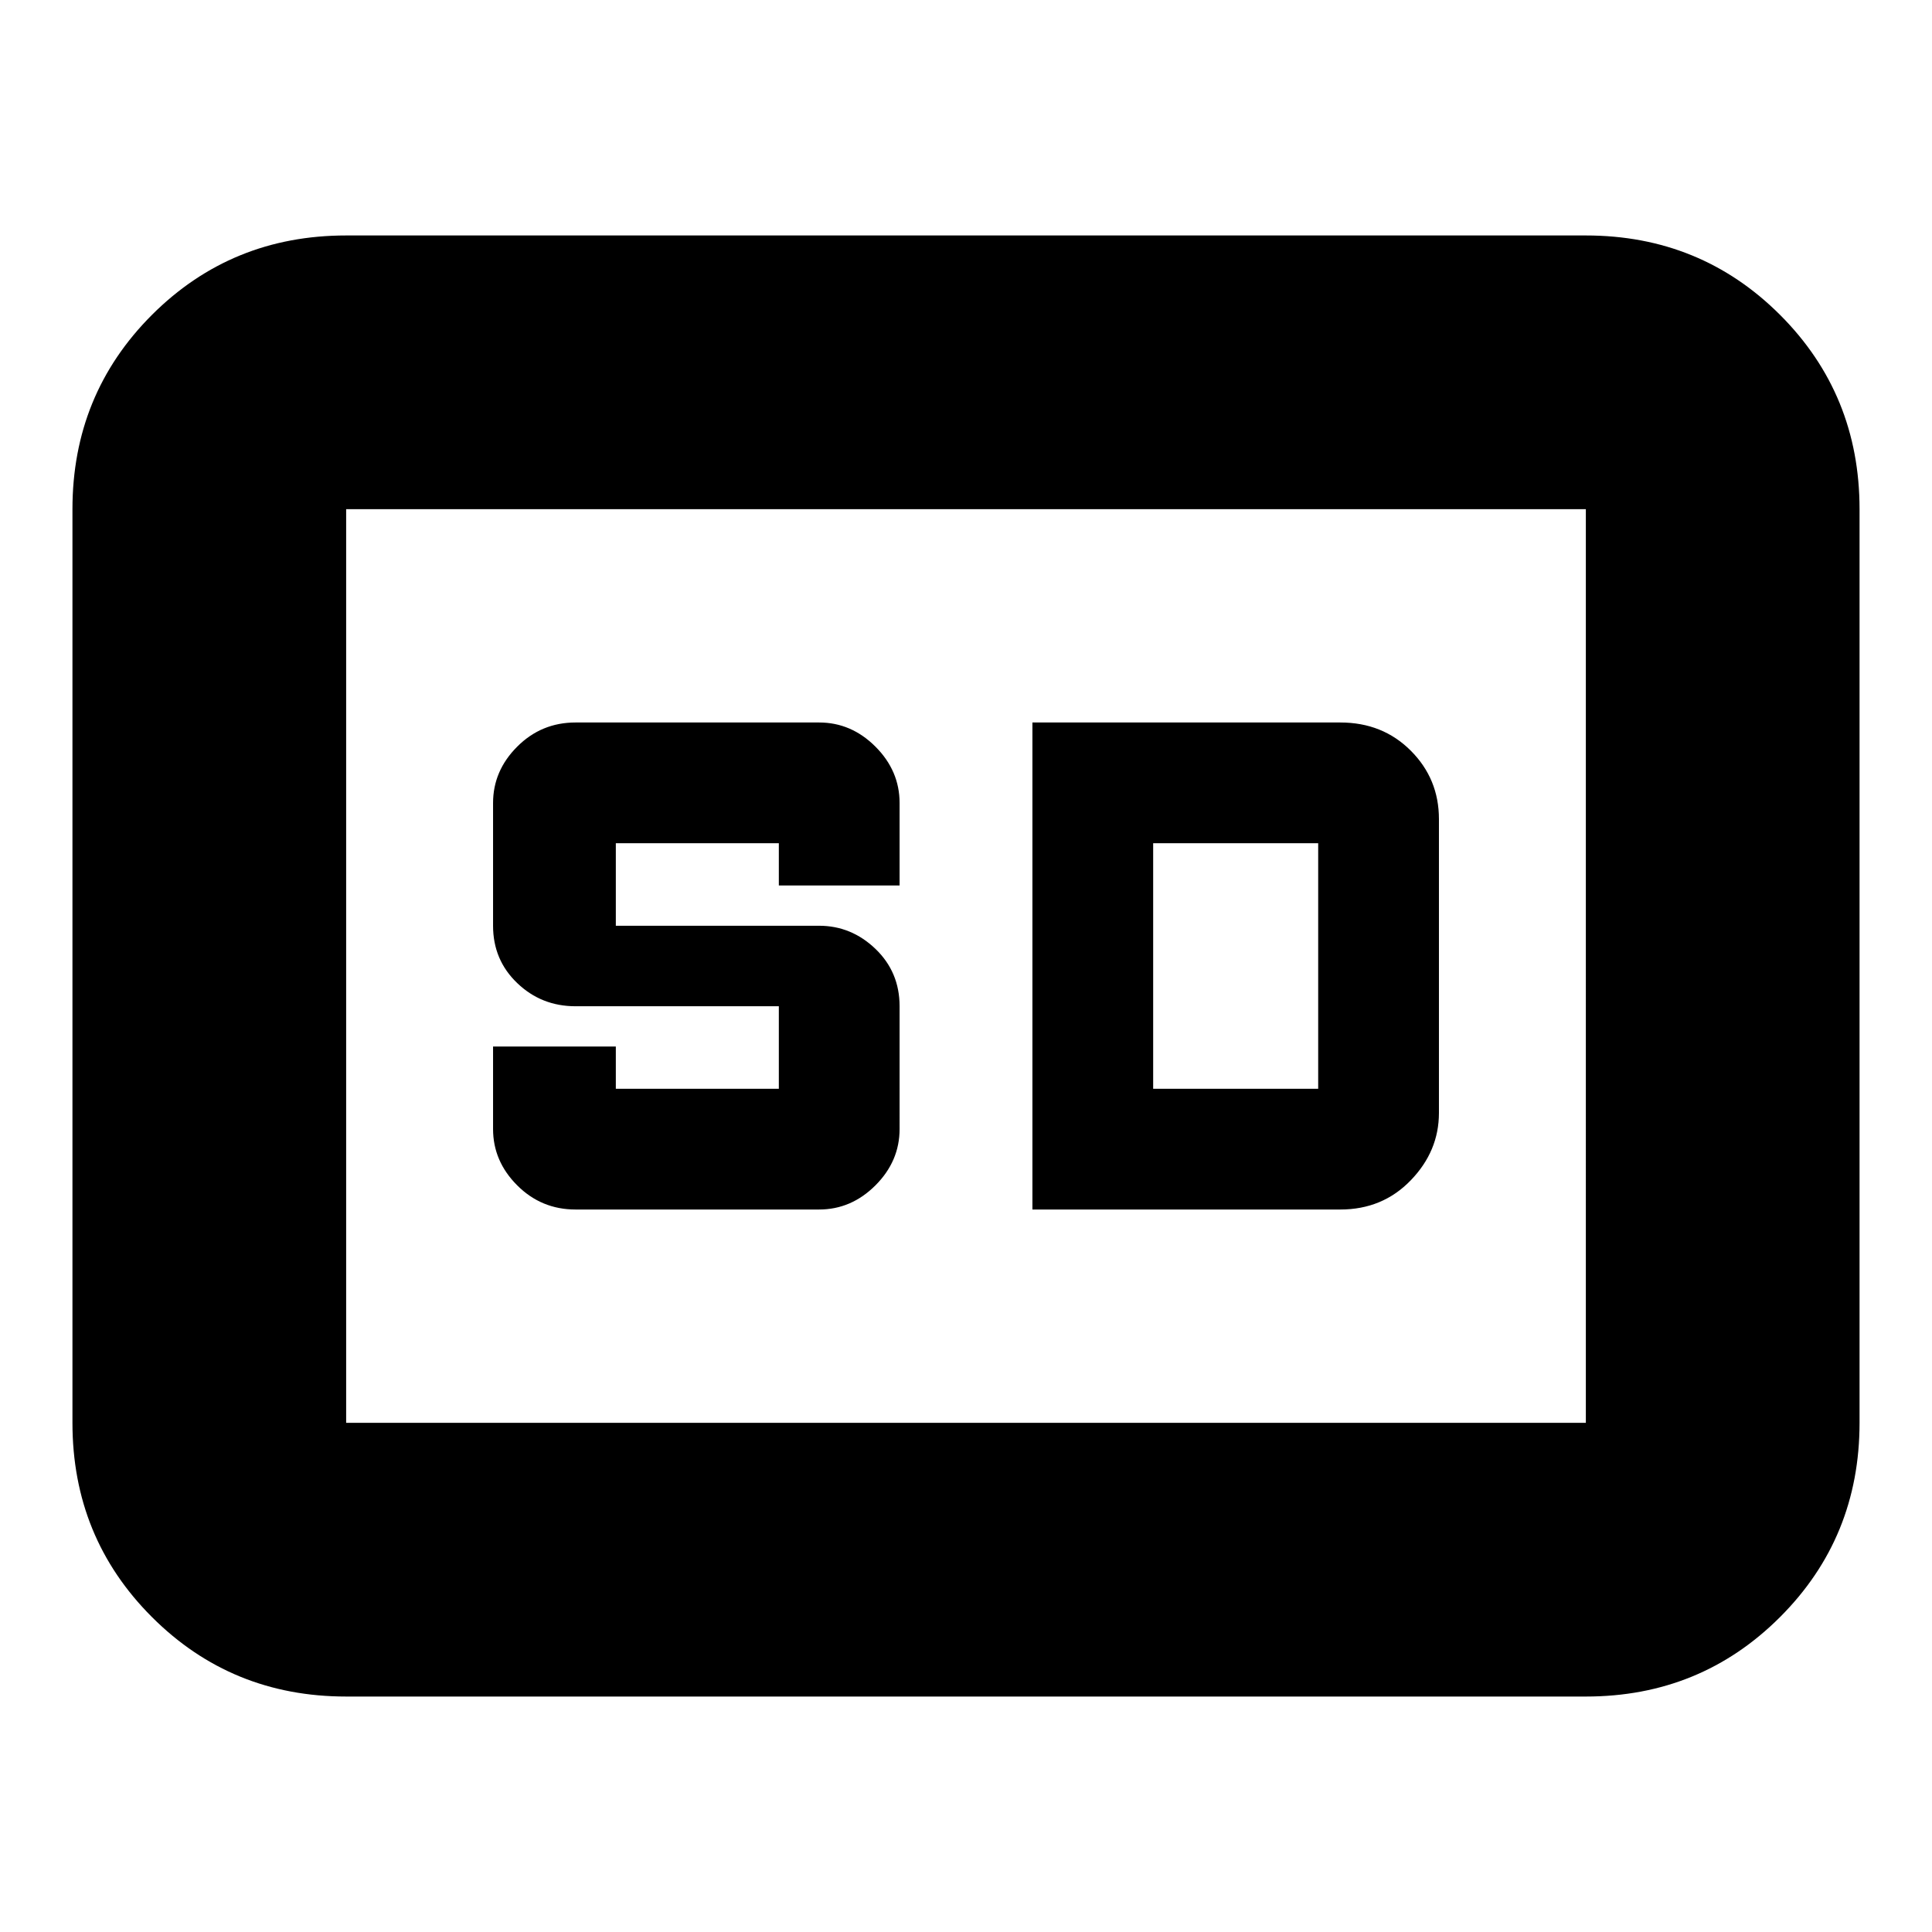 <svg xmlns="http://www.w3.org/2000/svg" height="24" width="24"><path d="M7.15 15.025h3.025q.4 0 .7-.3.3-.3.3-.7V12.5q0-.425-.3-.713-.3-.287-.7-.287H7.65v-1.025h2.025V11h1.5V9.975q0-.4-.3-.7-.3-.3-.7-.3H7.15q-.425 0-.725.3t-.3.7V11.5q0 .425.3.712.3.288.725.288h2.525v1.025H7.65V13H6.125v1.025q0 .4.3.7.3.3.725.3Zm5.675 0h3.825q.525 0 .875-.363.35-.362.35-.837v-3.65q0-.5-.35-.85t-.875-.35h-3.825Zm1.5-1.5v-3.05h2.05v3.05ZM4.3 21.075q-1.425 0-2.413-.988Q.9 19.1.9 17.675V6.325q0-1.425.987-2.413.988-.987 2.413-.987h15.4q1.425 0 2.413.987.987.988.987 2.413v11.35q0 1.425-.987 2.412-.988.988-2.413.988Zm0-14.75v11.35-11.35Zm15.4 11.35V6.325H4.3v11.35Z"/></svg>